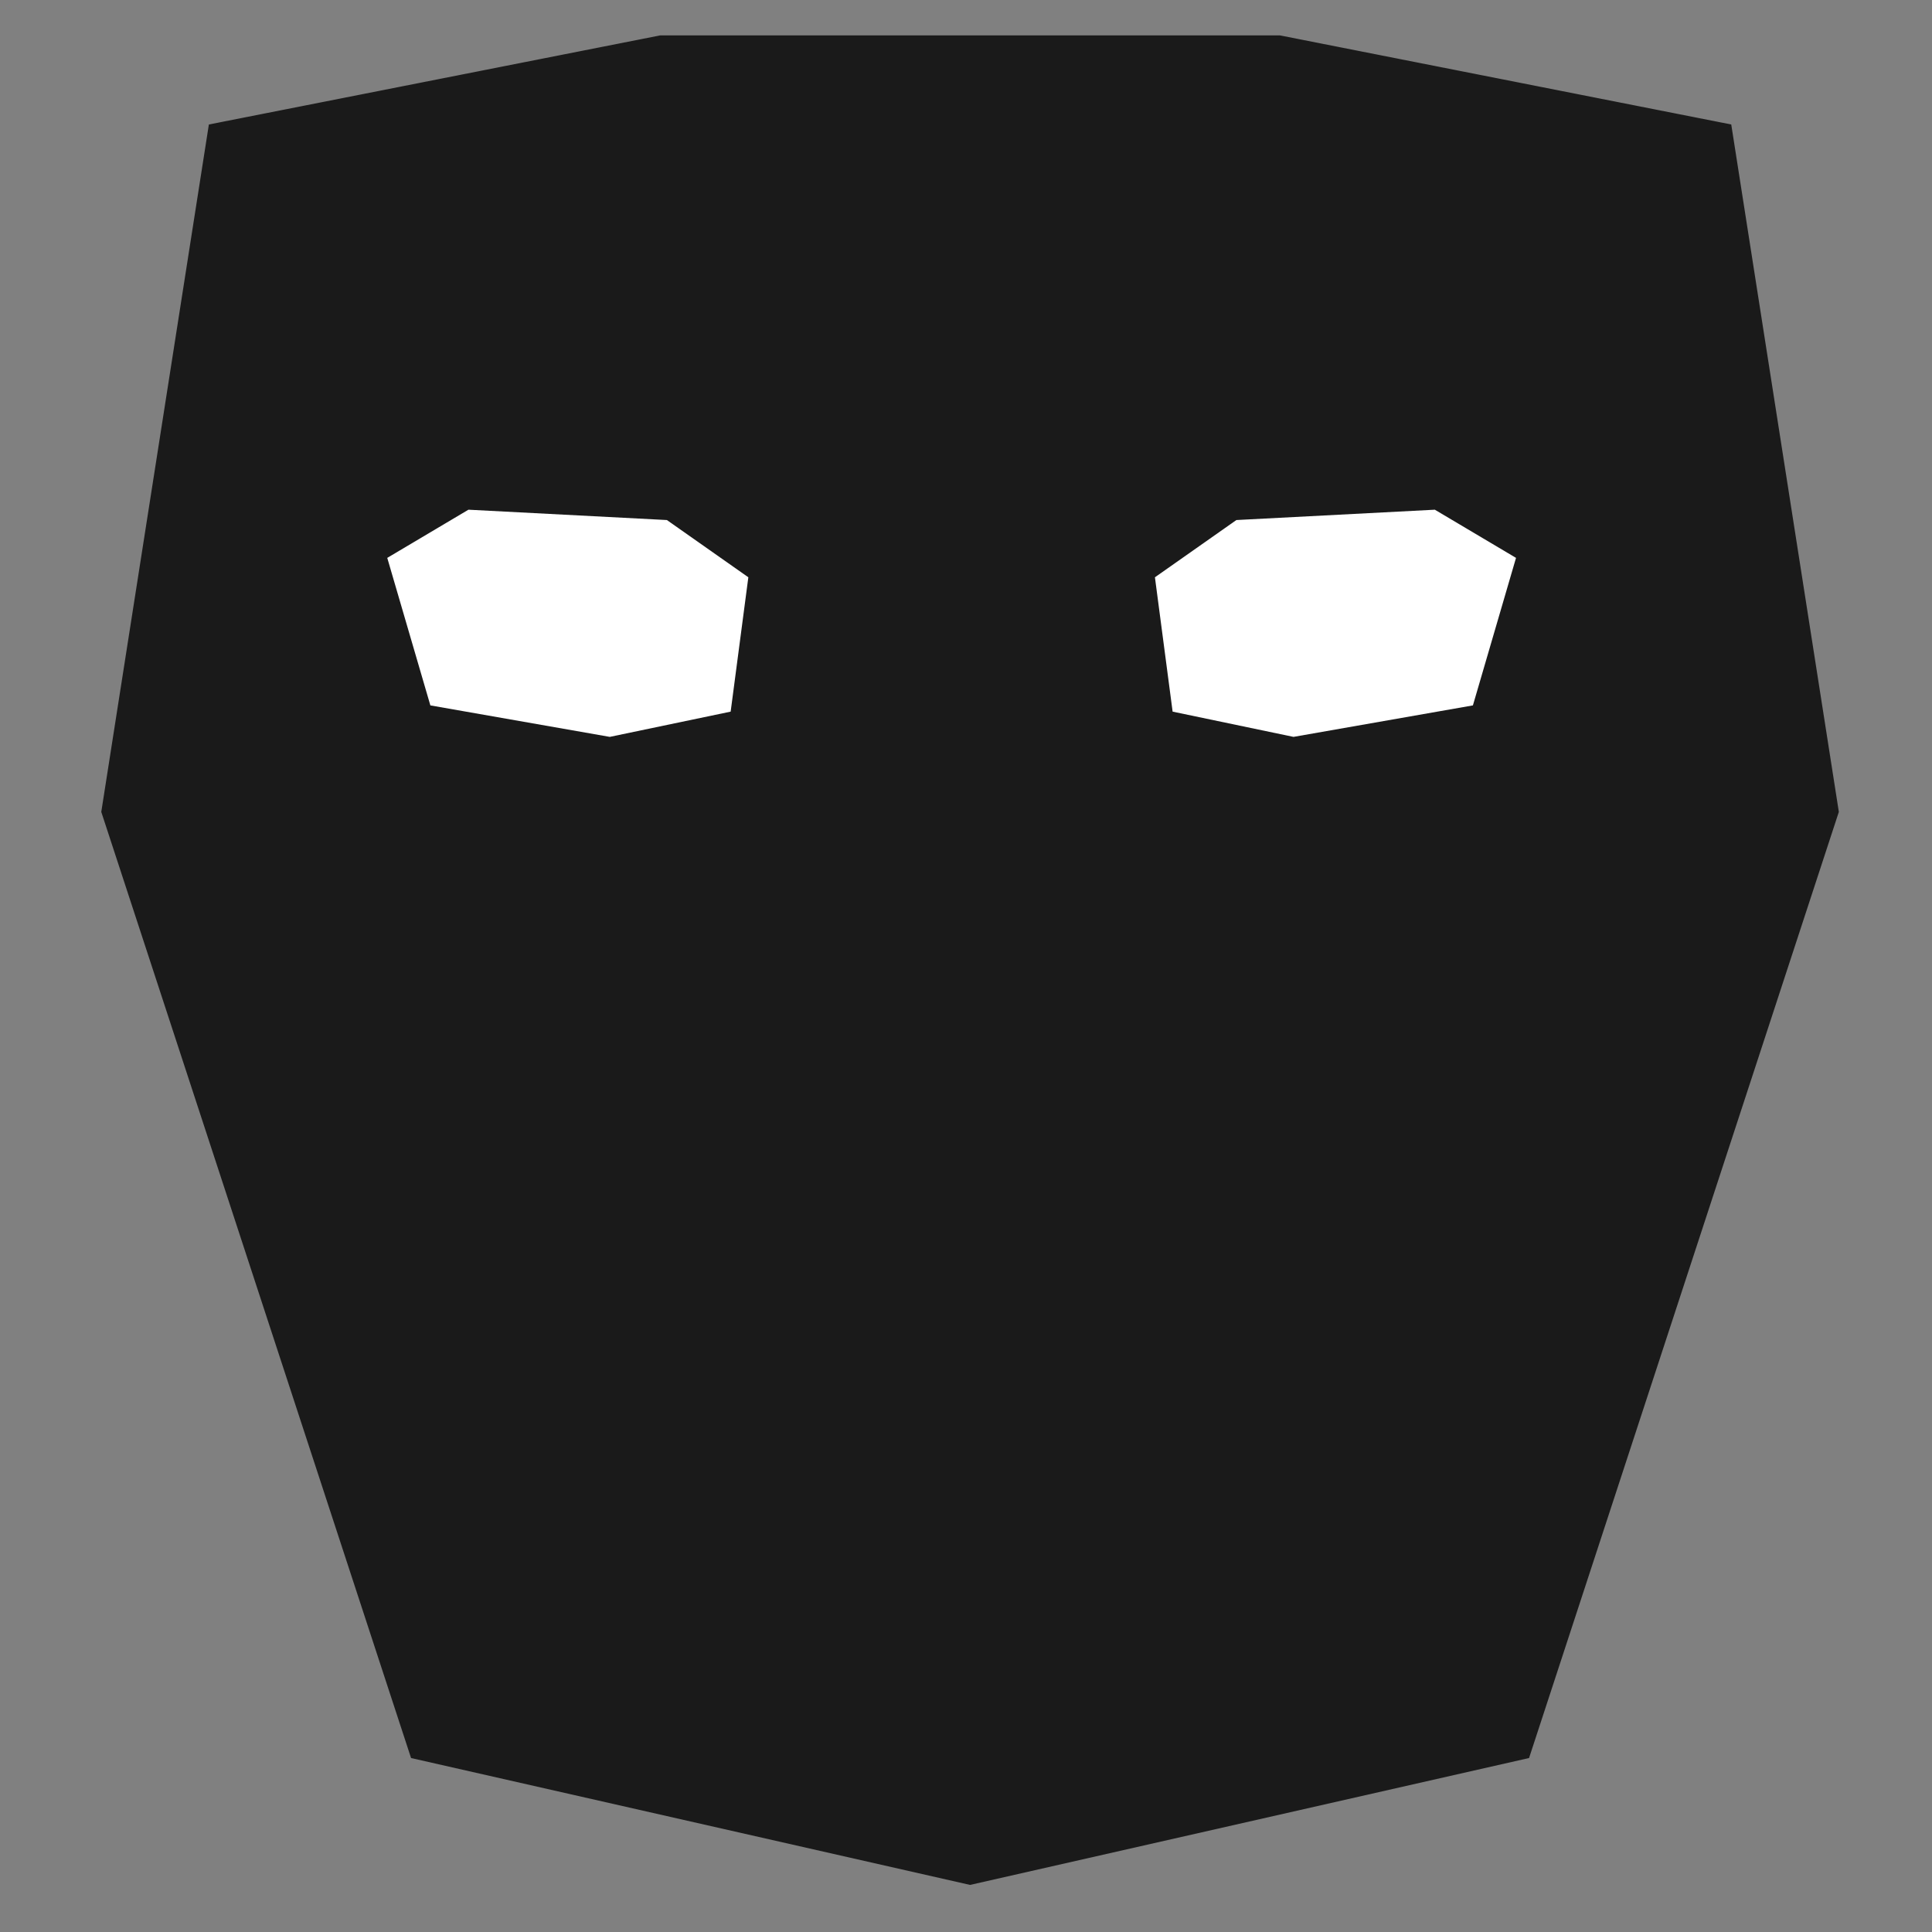 <?xml version="1.0" encoding="UTF-8" standalone="no"?>
<!-- Created with Inkscape (http://www.inkscape.org/) -->

<svg
   width="500"
   height="500"
   viewBox="0 0 132.292 132.292"
   version="1.1"
   id="svg5"
   inkscape:export-filename="mask.png"
   inkscape:export-xdpi="96"
   inkscape:export-ydpi="96"
   inkscape:version="1.2.2 (b0a8486541, 2022-12-01)"
   sodipodi:docname="mask.svg"
   xmlns:inkscape="http://www.inkscape.org/namespaces/inkscape"
   xmlns:sodipodi="http://sodipodi.sourceforge.net/DTD/sodipodi-0.dtd"
   xmlns="http://www.w3.org/2000/svg"
   xmlns:svg="http://www.w3.org/2000/svg">
  <rect x="0" y="0" width="132.292" height="132.292" fill="#808080" stroke="none"/>
  <sodipodi:namedview
     id="namedview7"
     pagecolor="#505050"
     bordercolor="#eeeeee"
     borderopacity="1"
     inkscape:showpageshadow="0"
     inkscape:pageopacity="0"
     inkscape:pagecheckerboard="0"
     inkscape:deskcolor="#505050"
     inkscape:document-units="mm"
     showgrid="true"
     inkscape:zoom="1.5643378"
     inkscape:cx="170.67925"
     inkscape:cy="251.86376"
     inkscape:window-width="1890"
     inkscape:window-height="1052"
     inkscape:window-x="30"
     inkscape:window-y="0"
     inkscape:window-maximized="1"
     inkscape:current-layer="layer1">
    <inkscape:grid
       type="xygrid"
       id="grid179" />
  </sodipodi:namedview>
  <defs
     id="defs2" />
  <g
     inkscape:label="Layer 1"
     inkscape:groupmode="layer"
     id="layer1">
    <path
       id="path239"
       style="fill:#1a1a1a;stroke-width:0.265"
       inkscape:transform-center-y="1.8700861"
       d="m 118.546,8.524 7.367,47.07 -21.212,64.785 -38.277,8.689 L 28.147,120.38 6.935,55.595 14.302,8.524 45.212,2.422 l 42.423,-2e-7 z"
       sodipodi:nodetypes="cccccccccc" />
    <path
       id="path509"
       style="fill:#ffffff;stroke-width:0.265"
       inkscape:transform-center-x="0.08976608"
       inkscape:transform-center-y="0.44632128"
       d="m 51.242,39.529 -1.211,9.199 -8.277,1.729 -12.285,-2.156 -2.952,-10.101 5.559,-3.299 13.589,0.708 z"
       sodipodi:nodetypes="cccccccc" />
    <path
       id="path542"
       style="fill:#ffffff;stroke-width:0.265"
       inkscape:transform-center-x="-0.089765911"
       inkscape:transform-center-y="0.44632128"
       d="m 79.083,39.529 1.211,9.199 8.277,1.729 12.285,-2.156 2.952,-10.101 -5.559,-3.299 -13.589,0.708 z"
       sodipodi:nodetypes="cccccccc" />
  </g>
</svg>
